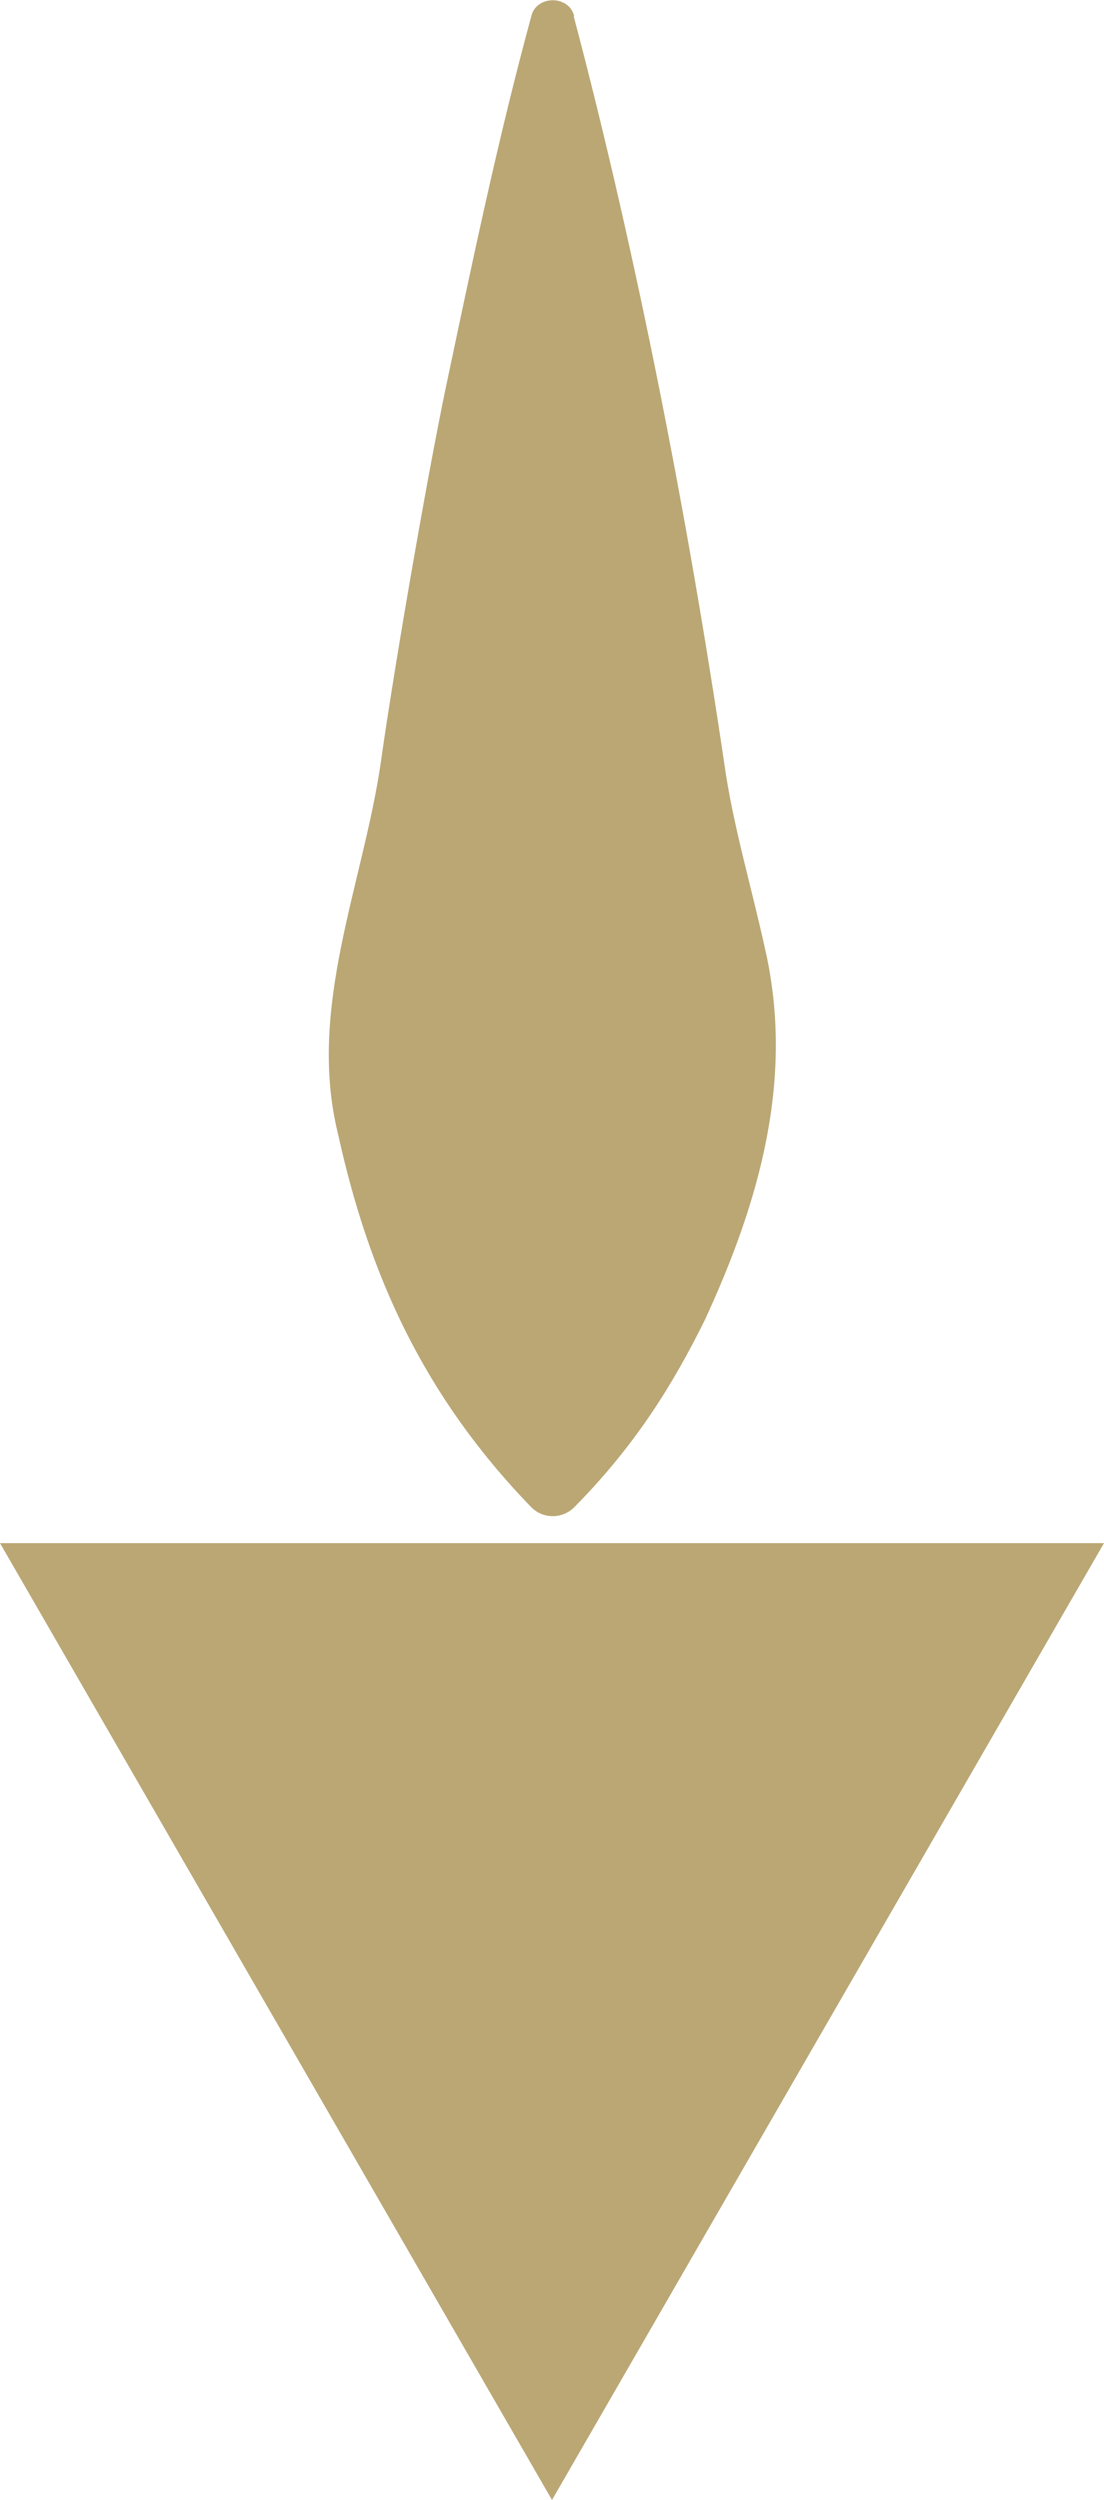 <?xml version="1.0" encoding="UTF-8"?>
<svg id="Layer_2" data-name="Layer 2" xmlns="http://www.w3.org/2000/svg" viewBox="0 0 21.88 49.51">
  <defs>
    <style>
      .cls-1 {
        fill: #baa774;
      }
    </style>
  </defs>
  <g id="Layer_1-2" data-name="Layer 1">
    <g>
      <path class="cls-1" d="M11.37.32c1.25,4.73,2.26,9.92,2.98,14.77.17,1.23.54,2.46.81,3.69.59,2.56-.1,5.01-1.2,7.38-.61,1.23-1.36,2.46-2.58,3.69-.23.23-.61.24-.85,0-2.15-2.22-3.22-4.62-3.83-7.39-.62-2.5.5-4.95.85-7.38.26-1.85.9-5.55,1.28-7.38.52-2.46,1.03-4.92,1.7-7.38.1-.42.75-.42.85,0h0Z"/>
      <polygon class="cls-1" points="10.94 49.51 21.88 30.56 0 30.56 10.94 49.51 21.88 30.56 0 30.56 10.94 49.51"/>
    </g>
  </g>
</svg>